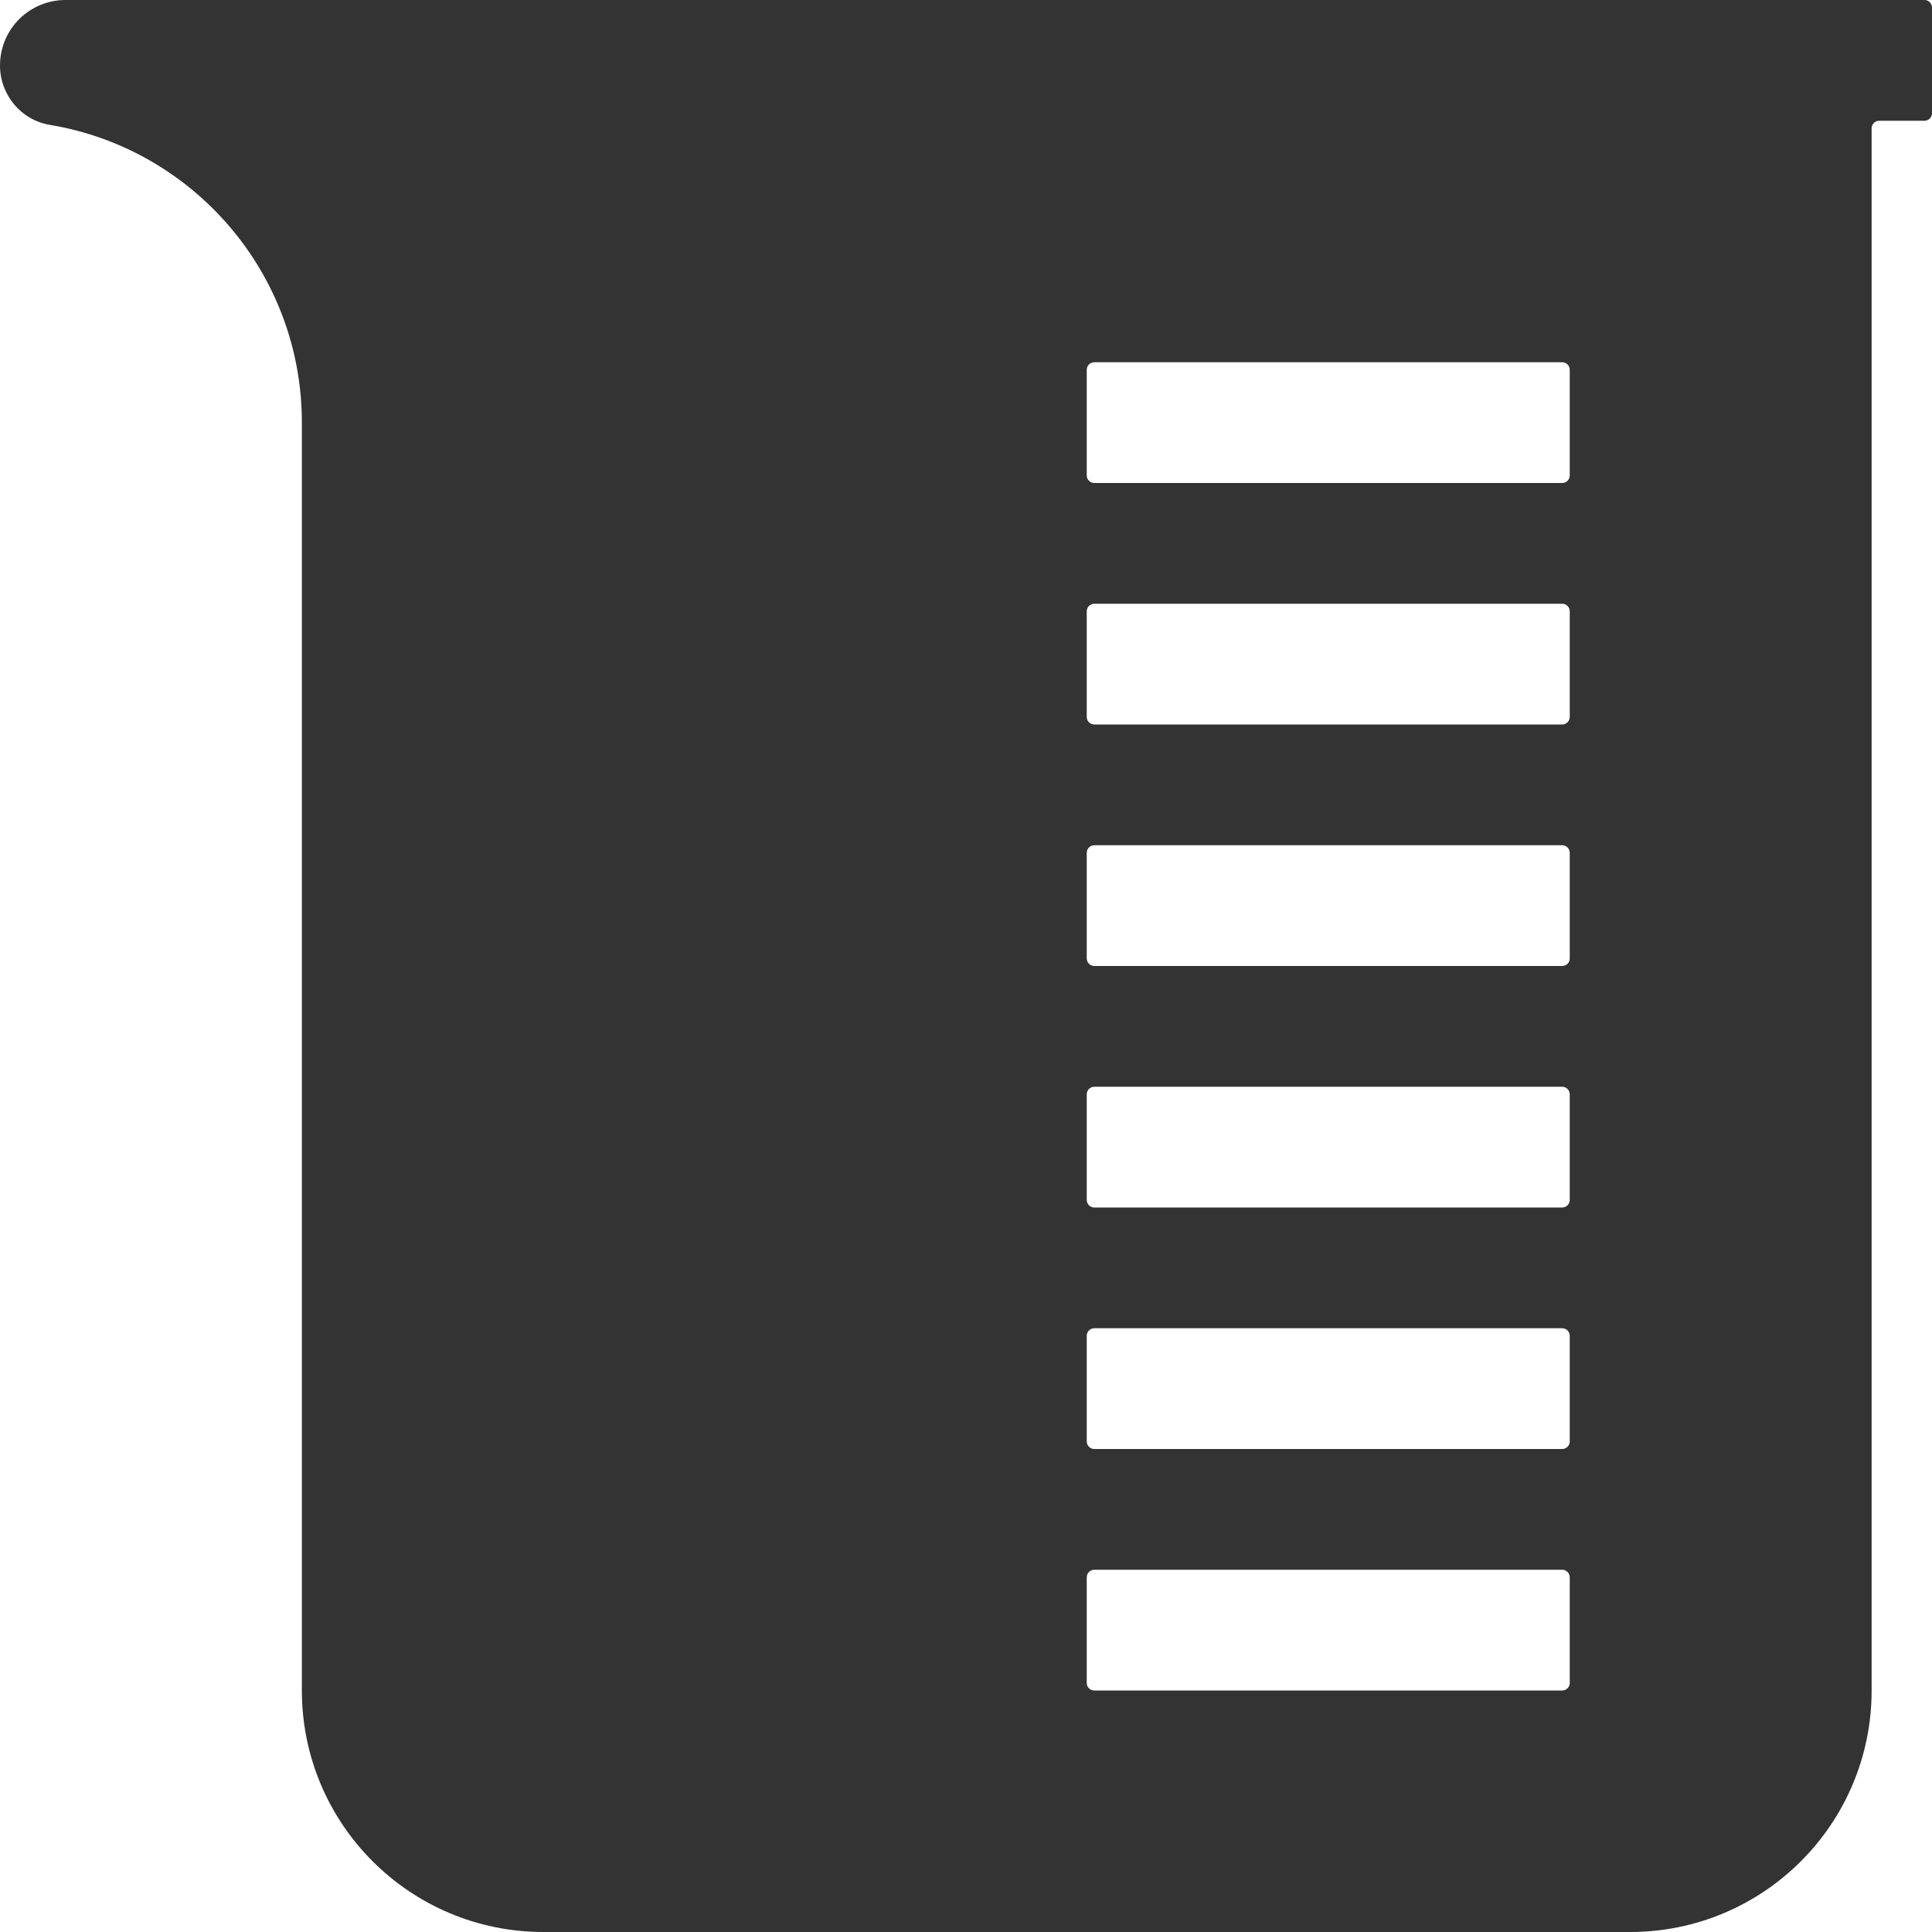 <?xml version="1.0" standalone="no"?><!DOCTYPE svg PUBLIC "-//W3C//DTD SVG 1.1//EN" "http://www.w3.org/Graphics/SVG/1.1/DTD/svg11.dtd"><svg class="icon" width="200px" height="200.00px" viewBox="0 0 1024 1024" version="1.1" xmlns="http://www.w3.org/2000/svg"><path fill="#333333" d="M1020 0H34.7c-9.6 0-18.2 3.9-24.5 10.1C3.9 16.4 0 25.1 0 34.7c0 15.6 11.2 29 26.5 31.5C102.3 78.8 160 144.7 160 224v672c0 70.7 57.3 128 128 128h576c70.7 0 128-57.3 128-128V68c0-2.2 1.8-4 4-4h24c2.2 0 4-1.8 4-4V4c0-2.2-1.8-4-4-4zM832 892c0 2.2-1.8 4-4 4H580c-2.2 0-4-1.8-4-4v-56c0-2.2 1.8-4 4-4h248c2.2 0 4 1.8 4 4v56z m0-128c0 2.2-1.8 4-4 4H580c-2.2 0-4-1.8-4-4v-56c0-2.2 1.8-4 4-4h248c2.2 0 4 1.8 4 4v56z m0-128c0 2.2-1.8 4-4 4H580c-2.2 0-4-1.8-4-4v-56c0-2.2 1.8-4 4-4h248c2.2 0 4 1.8 4 4v56z m0-128c0 2.2-1.8 4-4 4H580c-2.2 0-4-1.8-4-4v-56c0-2.2 1.8-4 4-4h248c2.2 0 4 1.8 4 4v56z m0-128c0 2.2-1.8 4-4 4H580c-2.2 0-4-1.8-4-4v-56c0-2.2 1.8-4 4-4h248c2.2 0 4 1.8 4 4v56z m0-128c0 2.2-1.8 4-4 4H580c-2.2 0-4-1.8-4-4v-56c0-2.2 1.8-4 4-4h248c2.2 0 4 1.8 4 4v56z" /></svg>